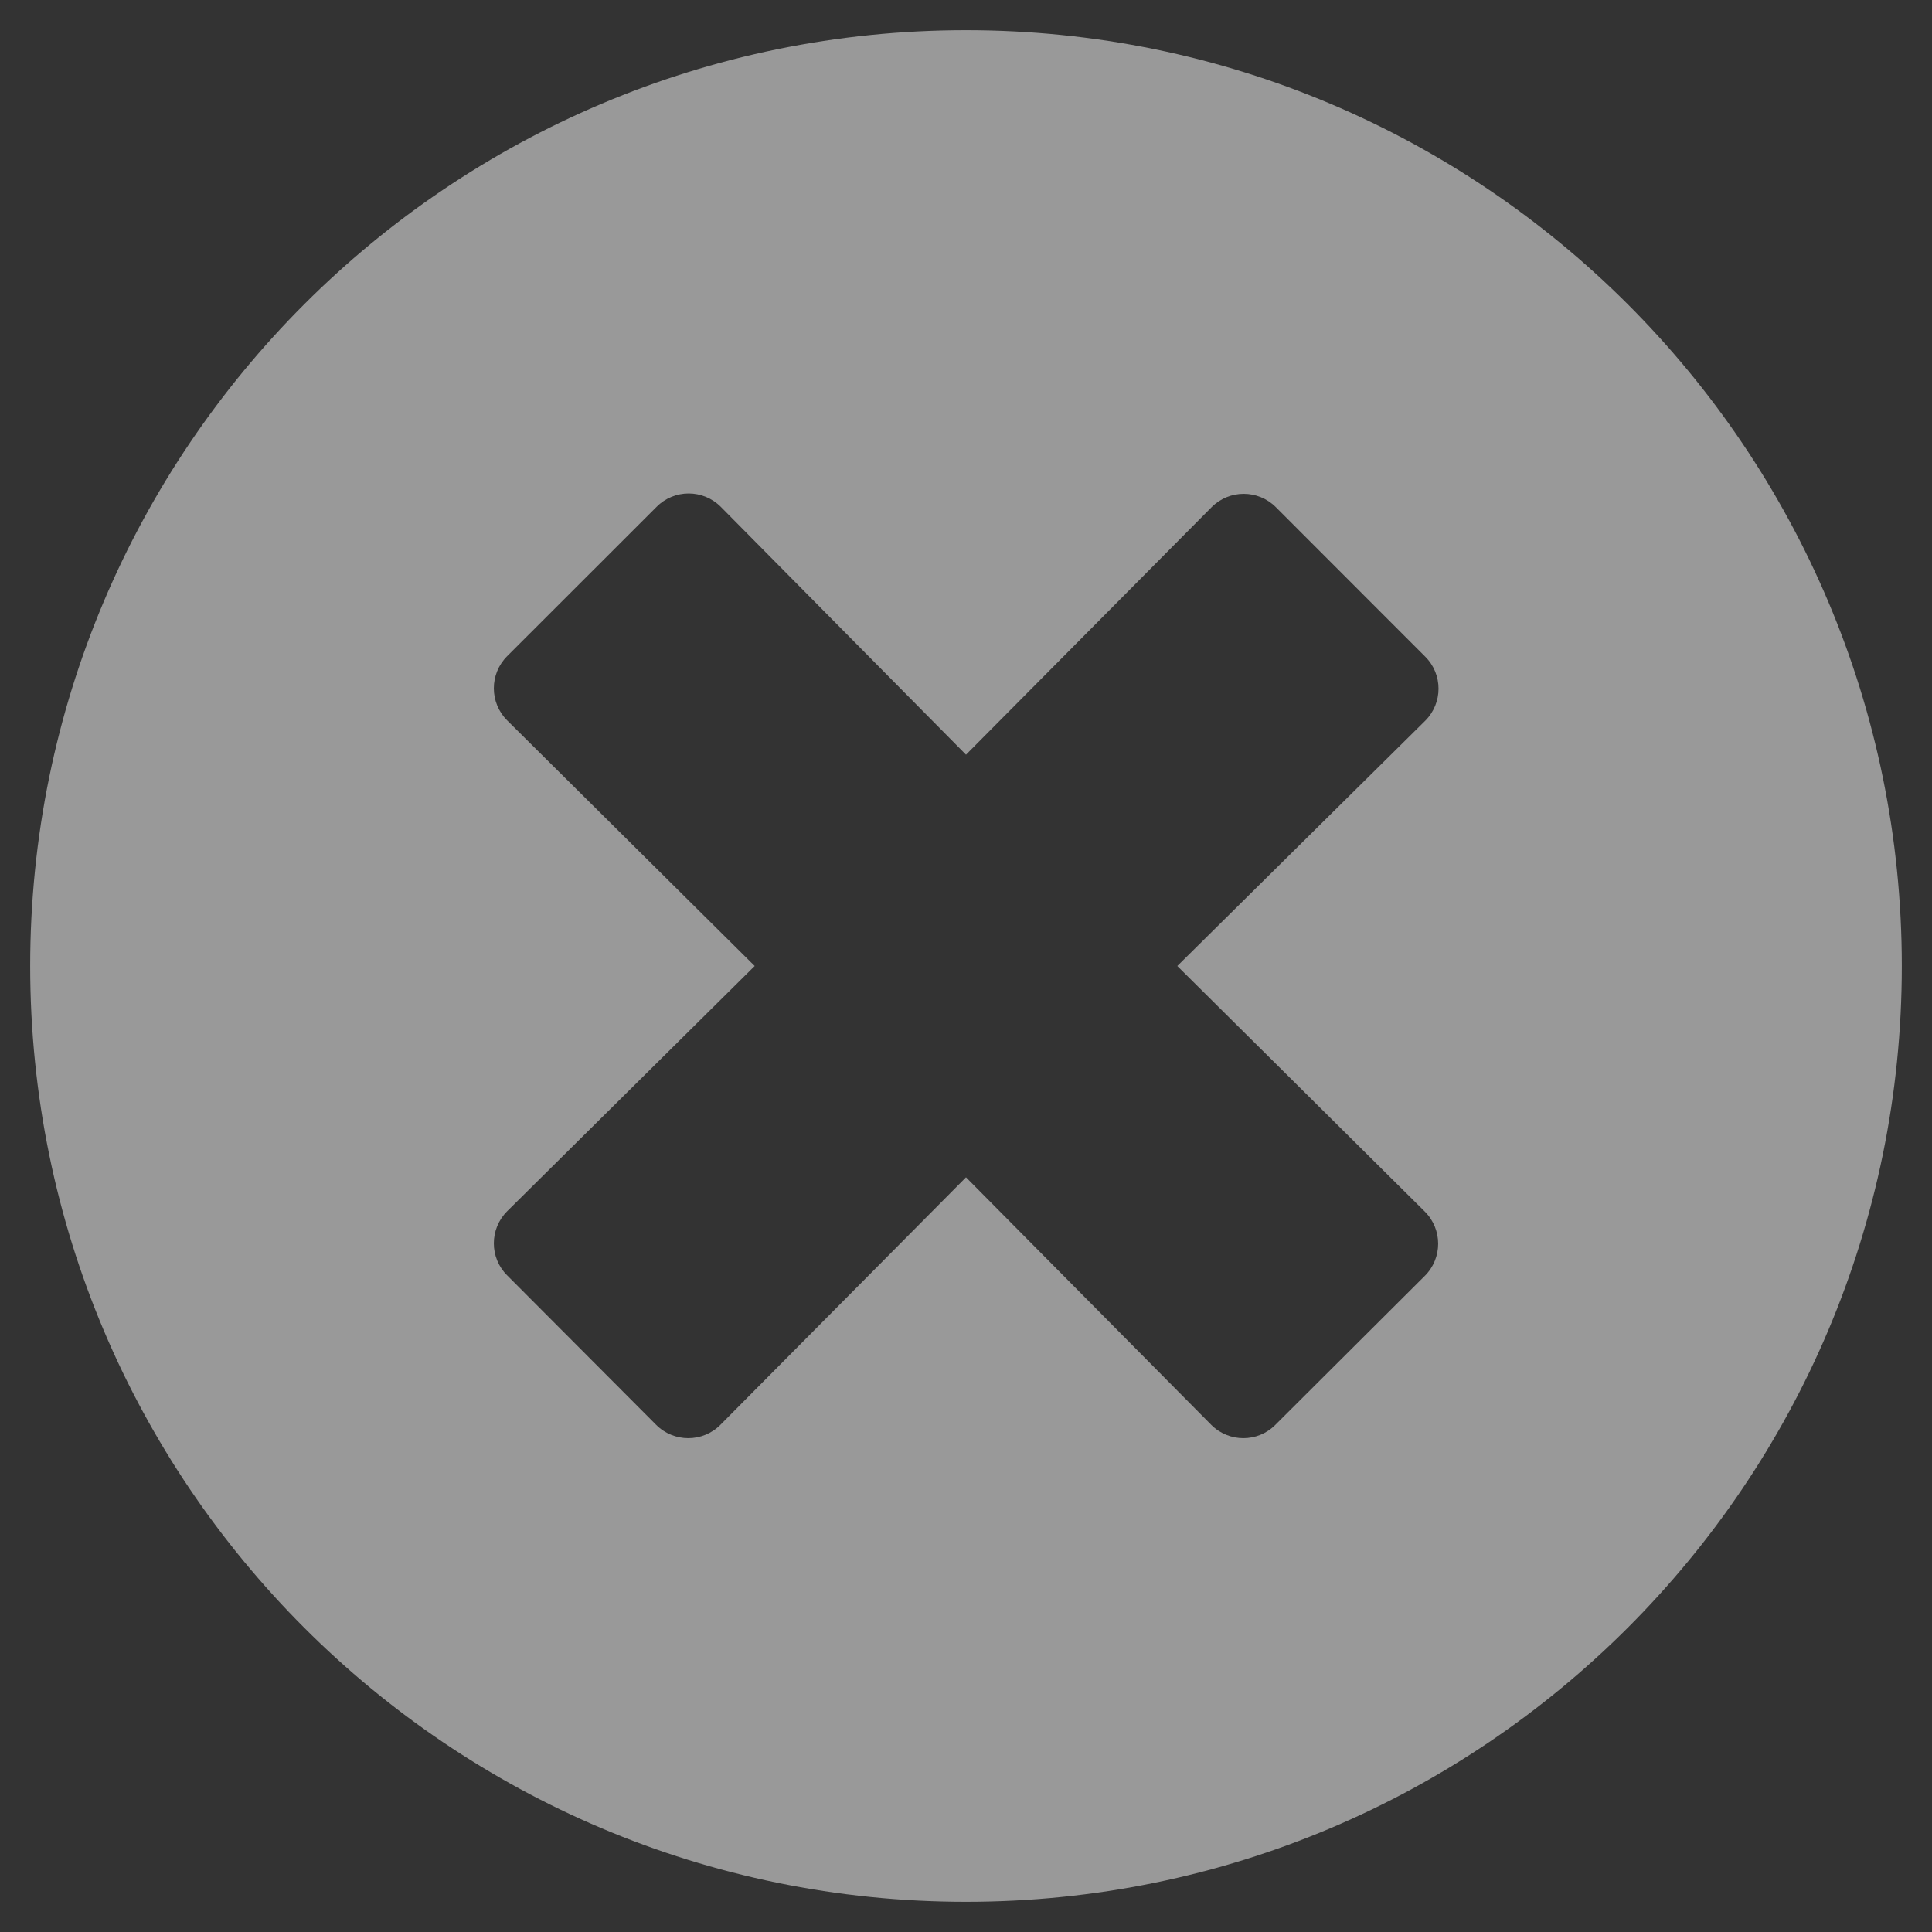 <svg width="16" height="16" viewBox="0 0 16 16" fill="none" xmlns="http://www.w3.org/2000/svg">
<rect x="0" y="0" width="16" height="16" fill="#333333" stroke="none"/>
<g id="times-circle" clip-path="url(#clip0_143_1084)">
<path id="Vector" d="M8 0.25C3.719 0.25 0.25 3.719 0.25 8C0.25 12.281 3.719 15.75 8 15.75C12.281 15.75 15.75 12.281 15.75 8C15.75 3.719 12.281 0.25 8 0.25ZM11.8 10.034C11.947 10.181 11.947 10.419 11.8 10.566L10.562 11.8C10.416 11.947 10.178 11.947 10.031 11.8L8 9.75L5.966 11.8C5.819 11.947 5.581 11.947 5.434 11.8L4.2 10.562C4.053 10.416 4.053 10.178 4.2 10.031L6.25 8L4.2 5.966C4.053 5.819 4.053 5.581 4.2 5.434L5.438 4.197C5.584 4.05 5.822 4.05 5.969 4.197L8 6.25L10.034 4.2C10.181 4.053 10.419 4.053 10.566 4.2L11.803 5.438C11.95 5.584 11.95 5.822 11.803 5.969L9.75 8L11.8 10.034Z" fill="white" fill-opacity="0.5"/>
</g>
<defs>
<clipPath id="clip0_143_1084">
<rect width="16" height="16" fill="white"/>
</clipPath>
</defs>
</svg>
